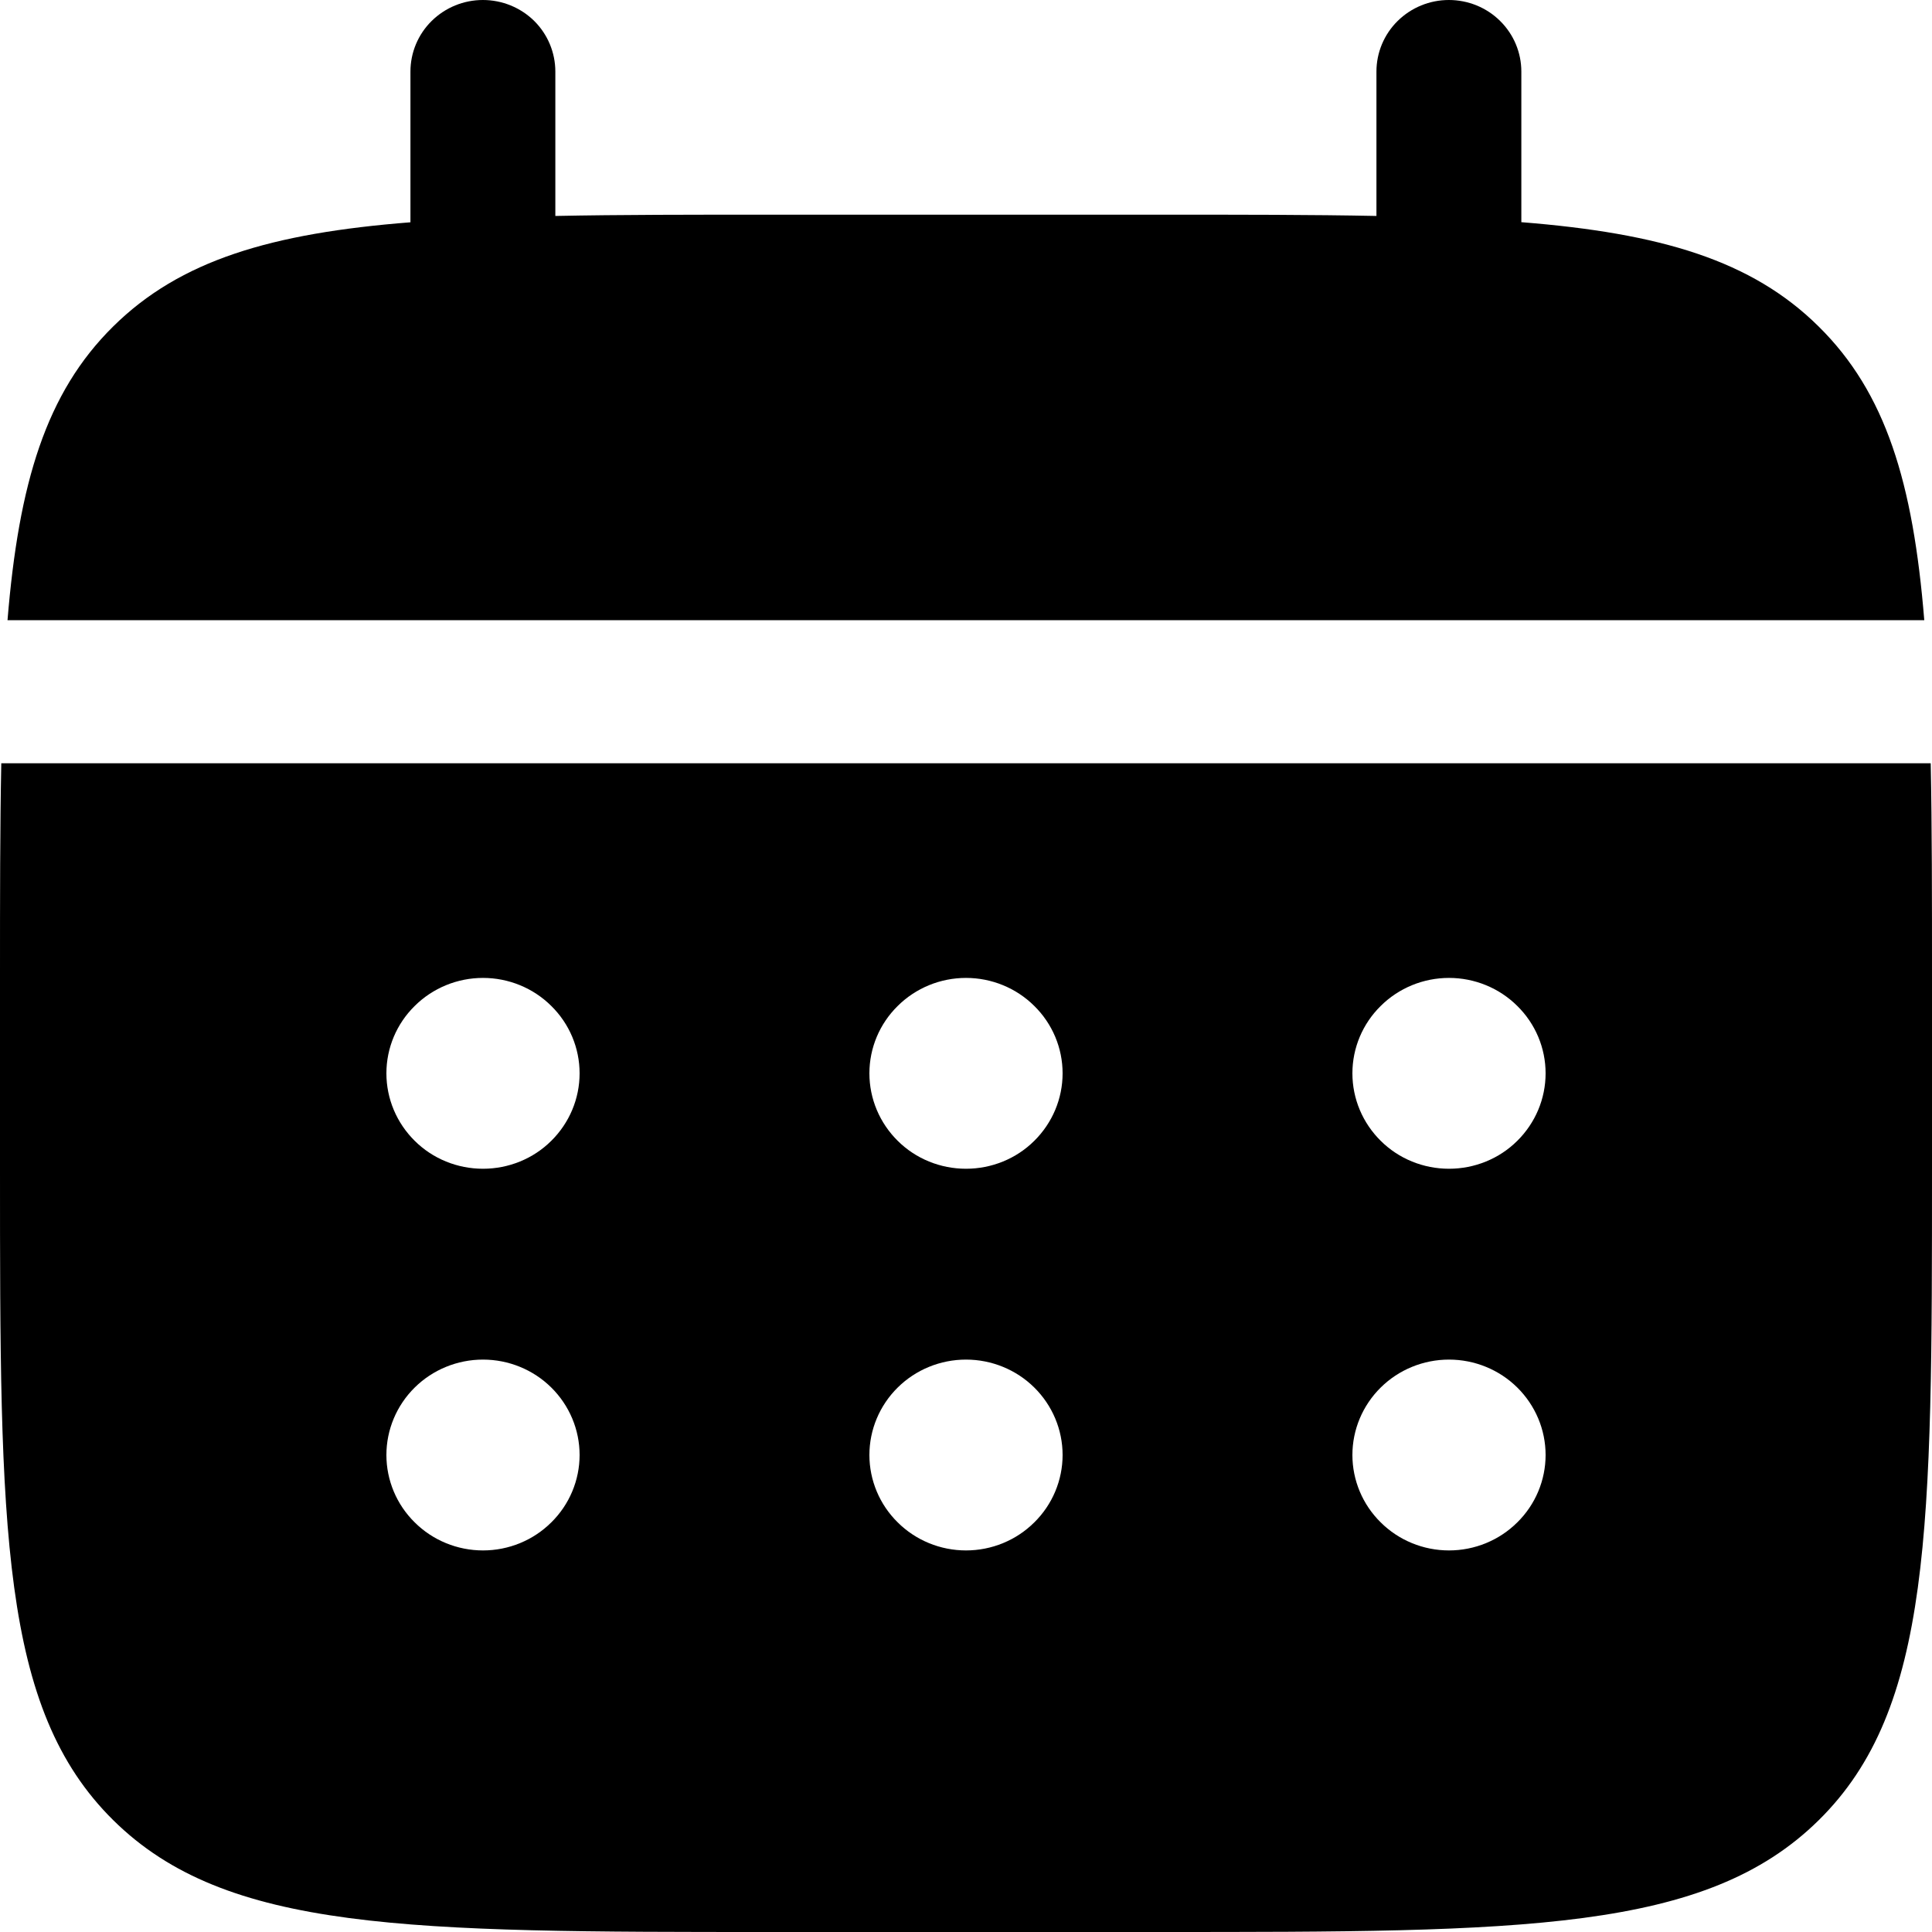 <svg width="18" height="18" viewBox="0 0 18 18" fill="none" xmlns="http://www.w3.org/2000/svg">
<path fill-rule="evenodd" clip-rule="evenodd" d="M0 9.111C0 8.366 1.00583e-08 7.702 0.012 7.111H17.988C18 7.702 18 8.366 18 9.111V10.889C18 14.241 18 15.918 16.945 16.958C15.89 17.999 14.194 18 10.8 18H7.2C3.806 18 2.109 18 1.055 16.958C0.001 15.917 0 14.241 0 10.889V9.111ZM13.5 10.889C13.739 10.889 13.968 10.796 14.136 10.629C14.305 10.462 14.4 10.236 14.4 10C14.4 9.764 14.305 9.538 14.136 9.372C13.968 9.205 13.739 9.111 13.5 9.111C13.261 9.111 13.032 9.205 12.864 9.372C12.695 9.538 12.6 9.764 12.6 10C12.6 10.236 12.695 10.462 12.864 10.629C13.032 10.796 13.261 10.889 13.5 10.889ZM13.5 14.445C13.739 14.445 13.968 14.351 14.136 14.184C14.305 14.018 14.4 13.791 14.4 13.556C14.4 13.32 14.305 13.094 14.136 12.927C13.968 12.761 13.739 12.667 13.5 12.667C13.261 12.667 13.032 12.761 12.864 12.927C12.695 13.094 12.6 13.32 12.6 13.556C12.6 13.791 12.695 14.018 12.864 14.184C13.032 14.351 13.261 14.445 13.5 14.445ZM9.9 10C9.9 10.236 9.805 10.462 9.636 10.629C9.468 10.796 9.239 10.889 9 10.889C8.761 10.889 8.532 10.796 8.364 10.629C8.195 10.462 8.1 10.236 8.1 10C8.1 9.764 8.195 9.538 8.364 9.372C8.532 9.205 8.761 9.111 9 9.111C9.239 9.111 9.468 9.205 9.636 9.372C9.805 9.538 9.9 9.764 9.9 10ZM9.9 13.556C9.9 13.791 9.805 14.018 9.636 14.184C9.468 14.351 9.239 14.445 9 14.445C8.761 14.445 8.532 14.351 8.364 14.184C8.195 14.018 8.1 13.791 8.1 13.556C8.1 13.32 8.195 13.094 8.364 12.927C8.532 12.761 8.761 12.667 9 12.667C9.239 12.667 9.468 12.761 9.636 12.927C9.805 13.094 9.9 13.32 9.9 13.556ZM4.5 10.889C4.739 10.889 4.968 10.796 5.136 10.629C5.305 10.462 5.4 10.236 5.4 10C5.4 9.764 5.305 9.538 5.136 9.372C4.968 9.205 4.739 9.111 4.5 9.111C4.261 9.111 4.032 9.205 3.864 9.372C3.695 9.538 3.6 9.764 3.6 10C3.6 10.236 3.695 10.462 3.864 10.629C4.032 10.796 4.261 10.889 4.5 10.889ZM4.5 14.445C4.739 14.445 4.968 14.351 5.136 14.184C5.305 14.018 5.4 13.791 5.4 13.556C5.4 13.32 5.305 13.094 5.136 12.927C4.968 12.761 4.739 12.667 4.5 12.667C4.261 12.667 4.032 12.761 3.864 12.927C3.695 13.094 3.6 13.32 3.6 13.556C3.6 13.791 3.695 14.018 3.864 14.184C4.032 14.351 4.261 14.445 4.5 14.445Z" fill="currentColor"/>
<path d="M5.174 0.667C5.174 0.49 5.103 0.32 4.977 0.195C4.85 0.07 4.678 0 4.499 0C4.32 0 4.149 0.07 4.022 0.195C3.895 0.32 3.824 0.49 3.824 0.667V2.071C2.528 2.173 1.679 2.424 1.054 3.042C0.429 3.659 0.175 4.499 0.07 5.778H17.928C17.824 4.498 17.57 3.659 16.944 3.042C16.32 2.424 15.469 2.173 14.174 2.07V0.667C14.174 0.49 14.103 0.32 13.976 0.195C13.85 0.07 13.678 0 13.499 0C13.32 0 13.149 0.07 13.022 0.195C12.895 0.32 12.824 0.49 12.824 0.667V2.012C12.226 2 11.554 2 10.799 2H7.199C6.444 2 5.773 2 5.174 2.012V0.667Z" fill="currentColor"/>
</svg>

